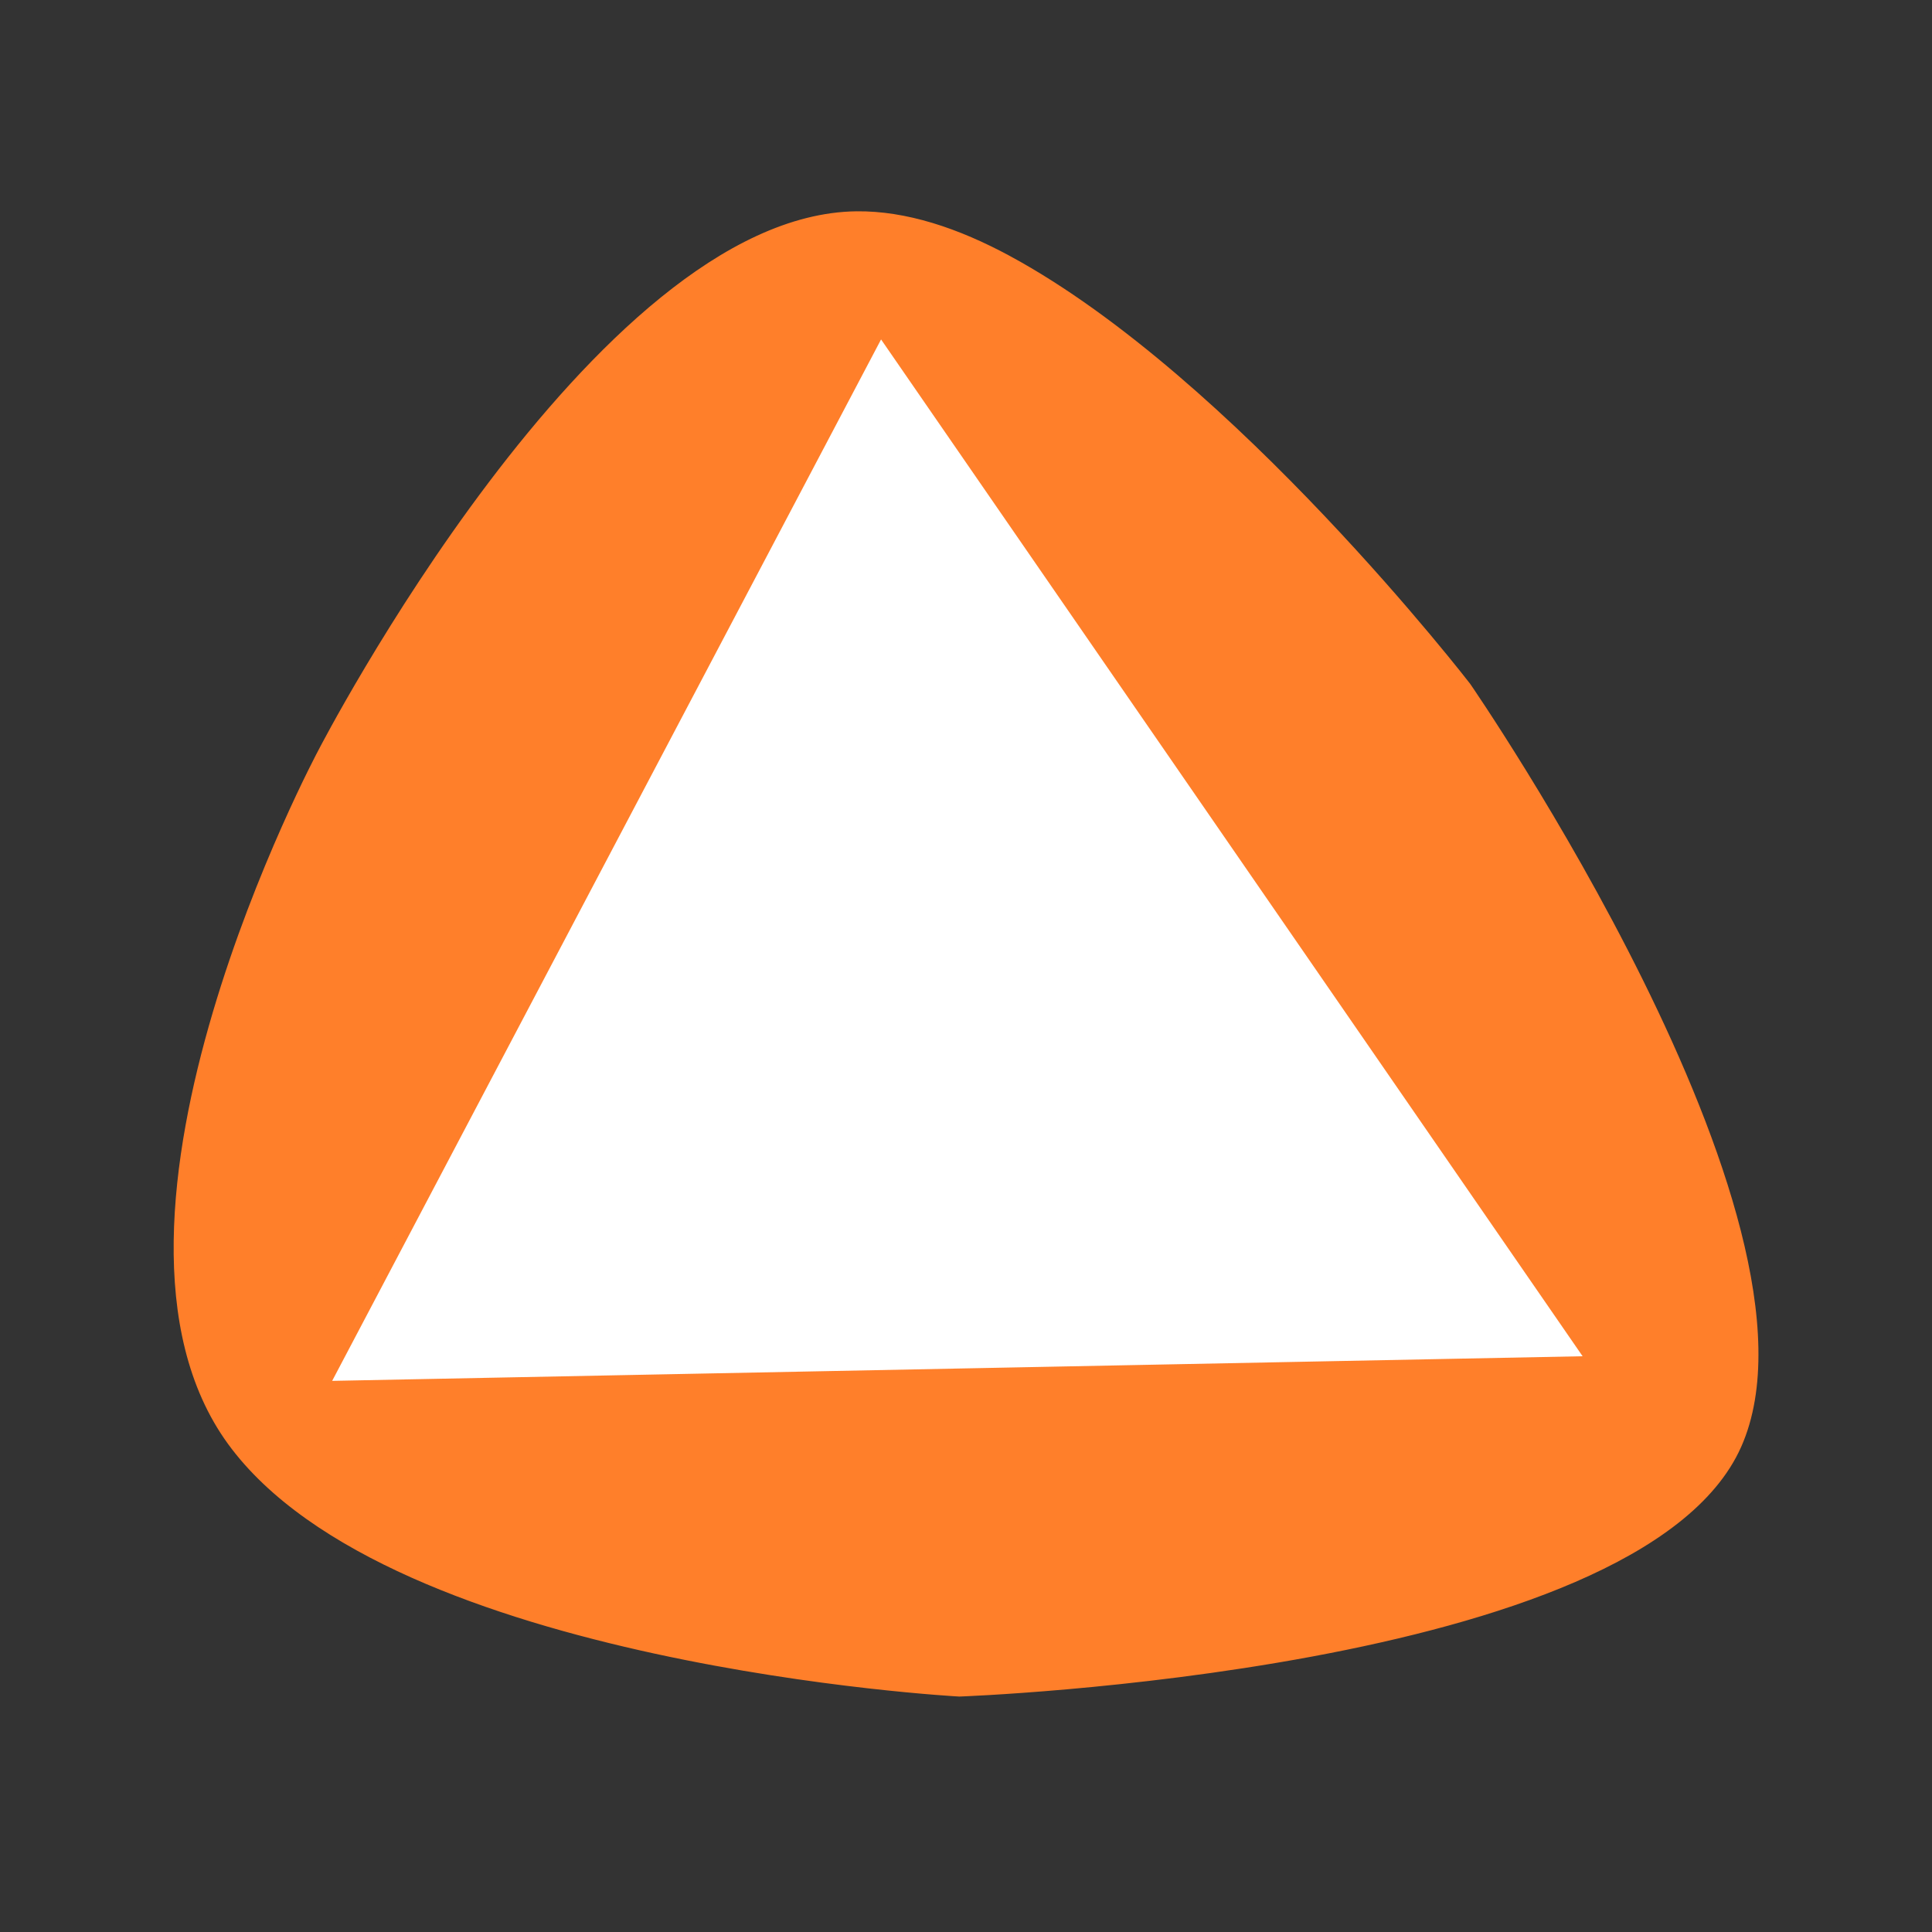 <?xml version="1.0" encoding="UTF-8" standalone="no"?>
<!-- Created with Inkscape (http://www.inkscape.org/) -->

<svg
   xmlns:dc="http://purl.org/dc/elements/1.1/"
   xmlns:cc="http://creativecommons.org/ns#"
   xmlns:rdf="http://www.w3.org/1999/02/22-rdf-syntax-ns#"
   xmlns:svg="http://www.w3.org/2000/svg"
   xmlns="http://www.w3.org/2000/svg"
   xmlns:sodipodi="http://sodipodi.sourceforge.net/DTD/sodipodi-0.dtd"
   xmlns:inkscape="http://www.inkscape.org/namespaces/inkscape"
   width="128pt"
   height="128pt"
   viewBox="0 0 160 160"
   id="svg2"
   version="1.1"
   inkscape:version="0.91 r13725"
   sodipodi:docname="oinut.svg"
   inkscape:export-filename="/home/bahri/Dev/oinut/resource/oinut.png"
   inkscape:export-xdpi="90"
   inkscape:export-ydpi="90">
  <rect x="0" y="0" width="160" height="160" fill="#333333" stroke="none"/>
  <defs
     id="defs4" />
  <sodipodi:namedview
     id="base"
     pagecolor="#ffffff"
     bordercolor="#666666"
     borderopacity="1.0"
     inkscape:pageopacity="0"
     inkscape:pageshadow="2"
     inkscape:zoom="1"
     inkscape:cx="83.593553"
     inkscape:cy="89.812305"
     inkscape:document-units="px"
     inkscape:current-layer="layer1"
     showgrid="false"
     units="pt"
     inkscape:window-width="1301"
     inkscape:window-height="744"
     inkscape:window-x="65"
     inkscape:window-y="24"
     inkscape:window-maximized="1" />
  <g
     inkscape:label="Layer 1"
     inkscape:groupmode="layer"
     id="layer1"
     transform="translate(0,-892.362)">
    <path
       sodipodi:type="star"
       style="fill:#ffffff;fill-opacity:1;stroke:none;stroke-width:1.2;stroke-miterlimit:4;stroke-dasharray:none;stroke-opacity:1"
       id="path4801"
       sodipodi:sides="3"
       sodipodi:cx="65"
       sodipodi:cy="914.36224"
       sodipodi:r1="78.006409"
       sodipodi:r2="39.003204"
       sodipodi:arg1="1.5579765"
       sodipodi:arg2="2.6051741"
       inkscape:flatsided="false"
       inkscape:rounded="0"
       inkscape:randomized="0"
       d="m 66,992.362 -34.525,-58.067 -34.525,-58.067 67.55,-0.866 67.55,-0.866 -33.025,58.933 z"
       inkscape:transform-center-x="-0.35342047"
       inkscape:transform-center-y="-16.62924"
       transform="matrix(-0.858,-0.002,0.002,-0.868,132.022,1772.851)" />
    <path
       style="fill:#ff7f2a;fill-opacity:1;stroke:#ff7f2a;stroke-width:0.893;stroke-miterlimit:4;stroke-dasharray:none;stroke-opacity:1"
       d="m 83.453,913.971 c -4.255,-2.308 -8.505,-3.71 -12.52,-3.663 -21.413,0.255 -44.154,44.364 -44.154,44.364 0,0 -20.788,38.813 -7.532,57.011 13.256,18.198 60.2,20.733 60.2,20.733 0,0 56.167,-1.992 64.344,-20.417 8.177,-18.425 -22.396,-62.738 -22.396,-62.738 0,0 -19.504,-25.288 -37.941,-35.291 z m -10.538,5.641 29.494,42.748 29.495,42.75 -52.573,1.035 -52.571,1.036 23.077,-43.785 z"
       id="path3336"
       inkscape:connector-curvature="0"
       sodipodi:nodetypes="sscscscsccccccc" />
  </g>
</svg>
